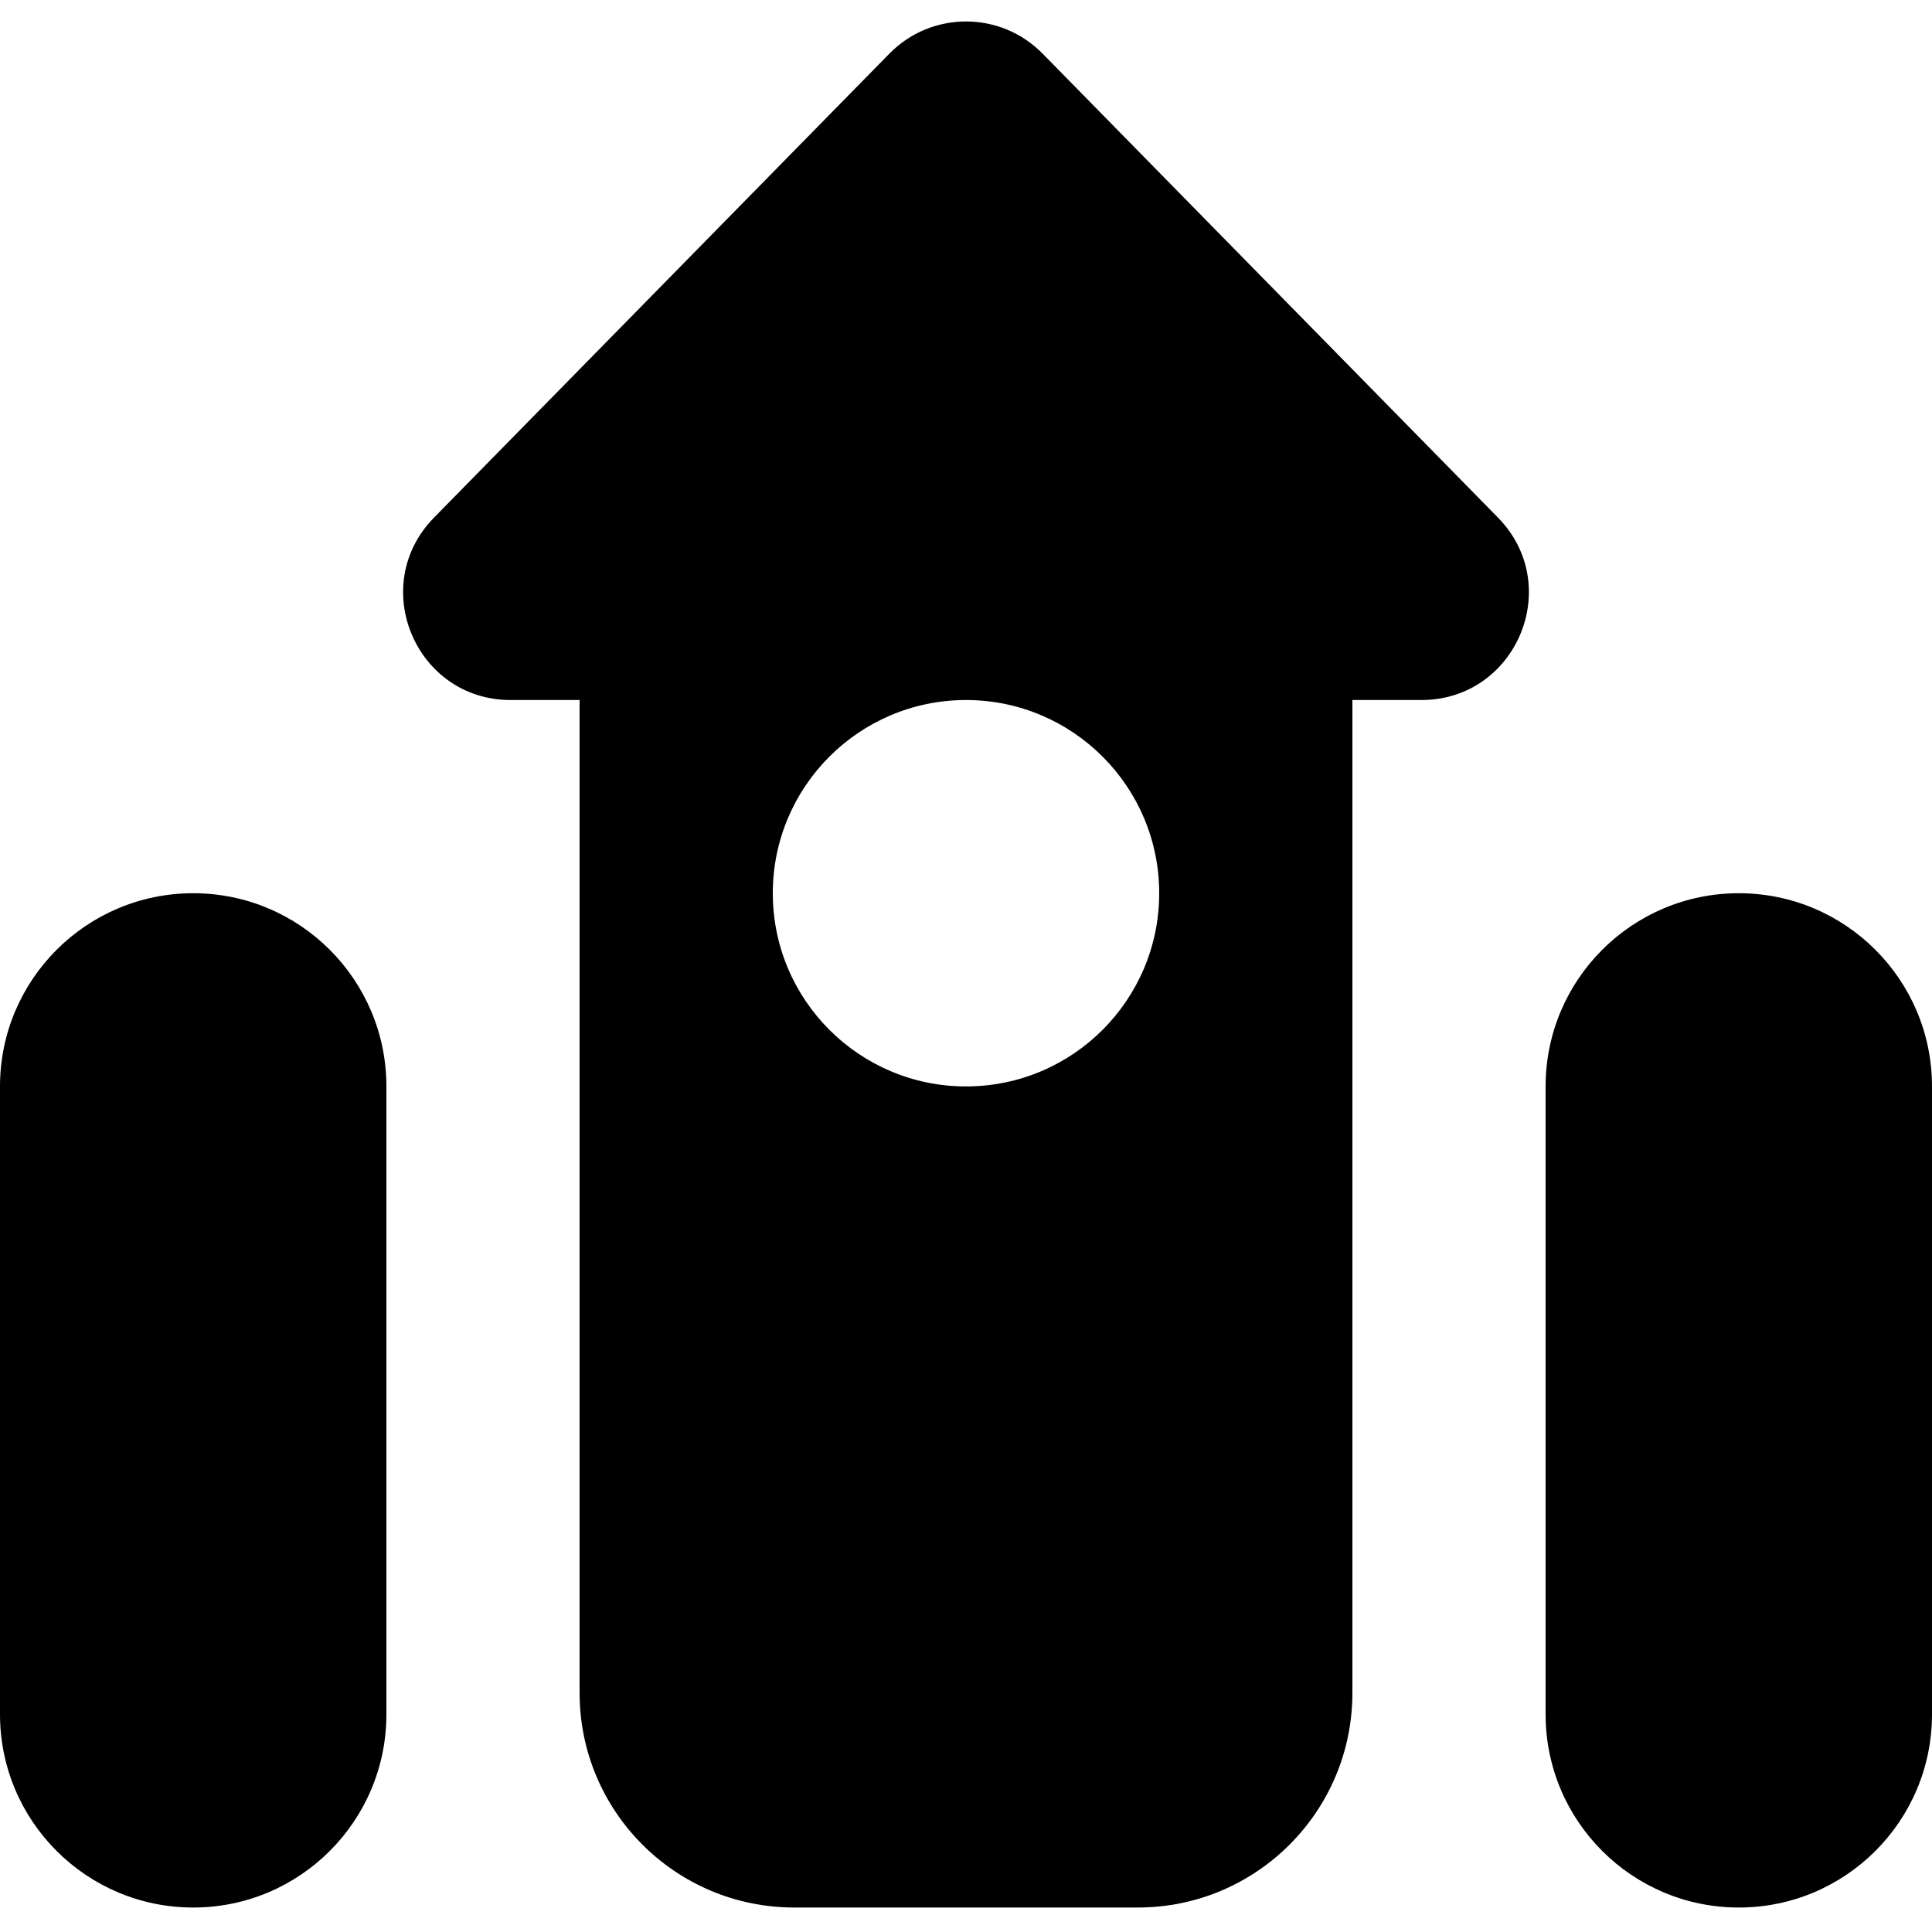 <svg width="18" height="18" viewBox="0 0 18 18" fill="currentColor" className="text-black-80" xmlns="http://www.w3.org/2000/svg">
    <path fill-rule="evenodd" clip-rule="evenodd" d="M9.714 0.5C9.322 0.1 8.678 0.1 8.286 0.5L4.044 4.822C3.423 5.455 3.871 6.522 4.758 6.522H5.4V15.772C5.4 16.877 6.295 17.772 7.4 17.772H10.6C11.705 17.772 12.6 16.877 12.6 15.772V6.522H13.242C14.129 6.522 14.577 5.455 13.956 4.822L9.714 0.5ZM8.995 6.522H9.005C9.997 6.525 10.8 7.33 10.8 8.322C10.8 9.316 9.994 10.122 9 10.122C8.006 10.122 7.2 9.316 7.2 8.322C7.2 7.33 8.003 6.525 8.995 6.522Z" />
    <path d="M1.8 8.322C0.806 8.322 0 9.128 0 10.122V15.972C0 16.966 0.806 17.772 1.8 17.772C2.794 17.772 3.6 16.966 3.6 15.972V10.122C3.6 9.128 2.794 8.322 1.8 8.322Z" />
    <path d="M16.2 8.322C15.206 8.322 14.4 9.128 14.4 10.122V15.972C14.4 16.966 15.206 17.772 16.2 17.772C17.194 17.772 18 16.966 18 15.972V10.122C18 9.128 17.194 8.322 16.2 8.322Z" />
</svg>
